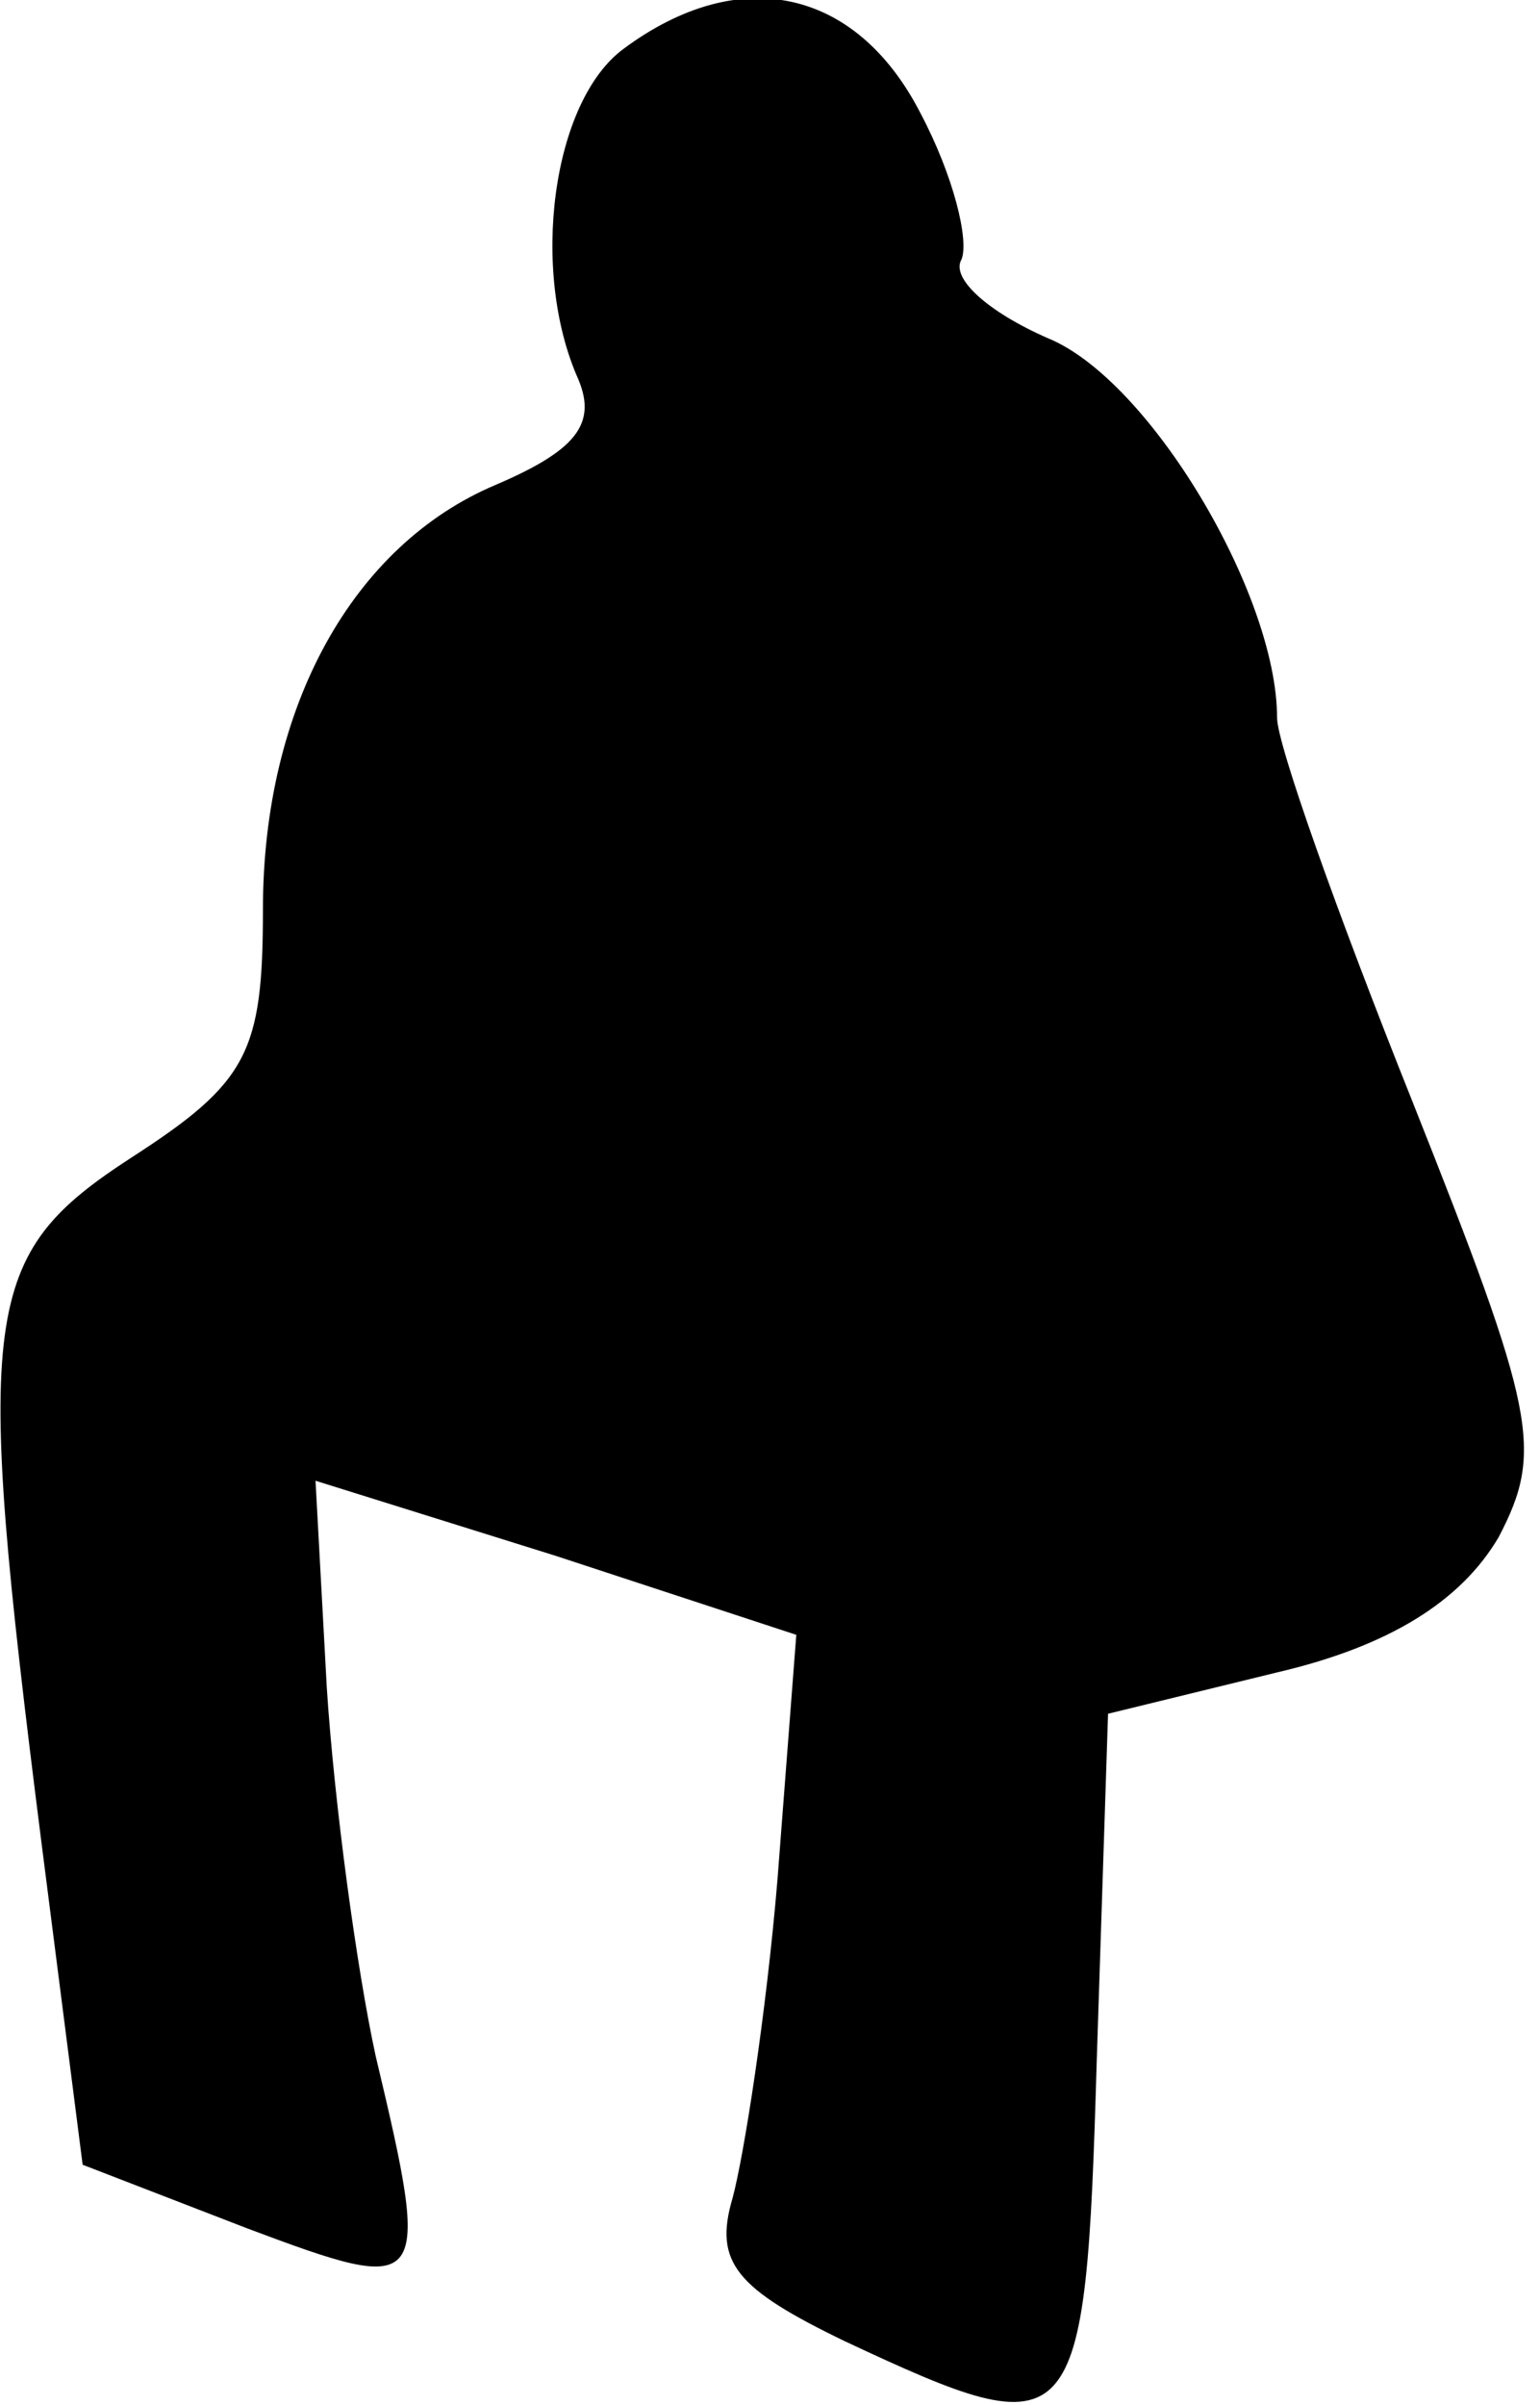 <?xml version="1.0" standalone="no"?>
<!DOCTYPE svg PUBLIC "-//W3C//DTD SVG 20010904//EN"
 "http://www.w3.org/TR/2001/REC-SVG-20010904/DTD/svg10.dtd">
<svg version="1.0" xmlns="http://www.w3.org/2000/svg"
 width="41pt" height="64pt" viewBox="0 0 41 64"
 preserveAspectRatio="xMidYMid meet">
<g transform="translate(0,64) scale(0.1,-0.1)"
fill="#000000" stroke="none">
<path fill="#000000" stroke="none" d="M166 627 c-19 -14 -25 -59 -12 -88 5
-12 -1 -19 -22 -28 -38 -16 -62 -59 -62 -113 0 -38 -4 -46 -35 -66 -40 -26
-42 -40 -24 -182 l11 -86 44 -17 c48 -18 49 -17 34 46 -5 23 -11 67 -13 98
l-3 55 64 -20 64 -21 -5 -65 c-3 -36 -9 -74 -12 -85 -5 -17 1 -24 30 -38 62
-29 64 -27 67 75 l3 92 45 11 c30 7 49 19 59 36 12 23 10 33 -23 116 -20 50
-36 95 -36 102 0 33 -34 90 -61 101 -16 7 -26 16 -23 21 2 5 -2 22 -11 39 -17
33 -48 40 -79 17z"/>
</g>
</svg>
